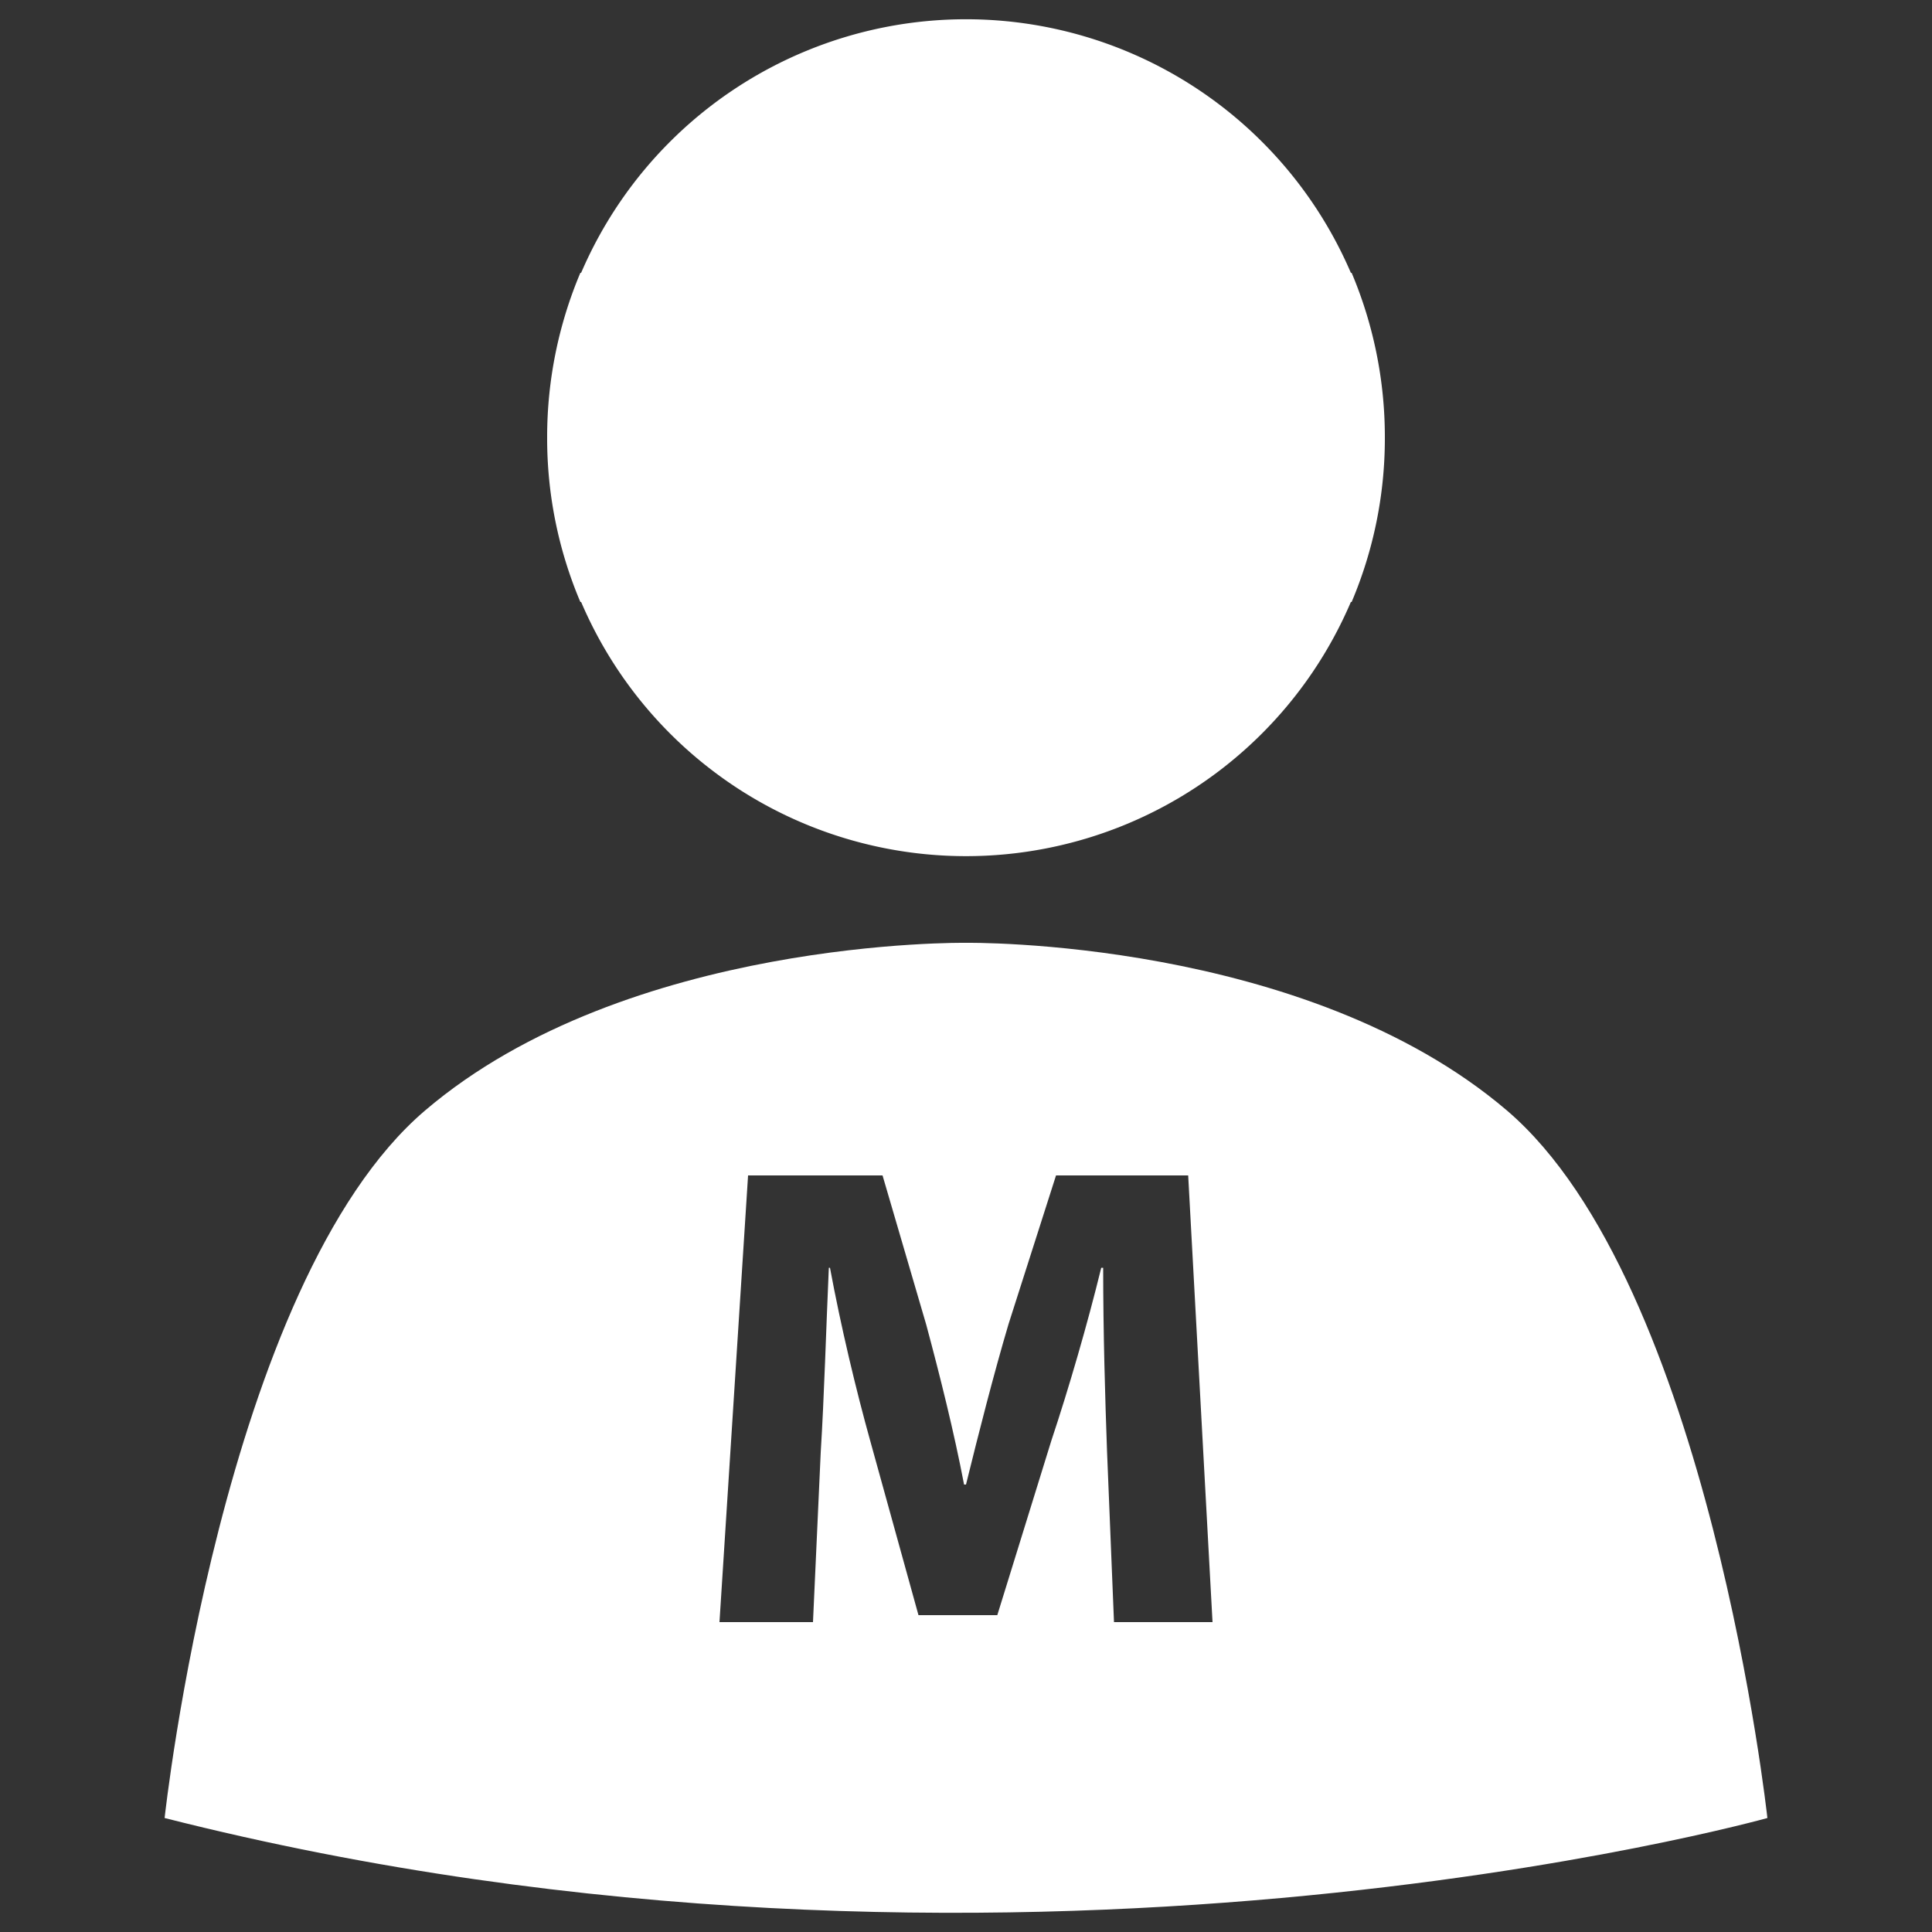 <svg
  xmlns="http://www.w3.org/2000/svg"
  viewBox="0 0 500 500"
  width="500"
  height="500"
  fill="#ffffff"
>
  <rect x="0" y="0" width="500" height="500" fill="#333333" stroke="none"/>
  <path d="M358.4 113a109.2 109.2 0 0 0-8.6-42.4h-.2a108.4 108.4 0 0 0-199.2 0h-.2a109.2 109.2 0 0 0-8.6 42.4v.4a108.5 108.5 0 0 0 8.6 42.4h.2a108.3 108.3 0 0 0 199.2 0h.2a108.5 108.5 0 0 0 8.6-42.4v-.4z" />
  <path d="M390 287.4C337.6 242.7 250 244 250 244s-87.6-1.3-140 43.4-67.4 183.1-67.4 183.1c217.5 55.2 414.8 0 414.8 0S442.3 332.1 390 287.4zM288.3 419.8l-1.8-44.2c-.5-13.9-1-30.7-1-47.5h-.5c-3.6 14.7-8.4 31.2-12.9 44.7l-14 45.2h-20.4l-12.4-44.8c-3.8-13.6-7.7-30-10.5-45.1h-.3c-.7 15.6-1.2 33.4-2.1 47.8l-2 43.9h-24.2l7.4-115.6h34.8l11.3 38.6c3.6 13.4 7.2 27.8 9.8 41.4h.5c3.3-13.4 7.2-28.7 11-41.5l12.3-38.5h34.2l6.3 115.6z" />
</svg>
